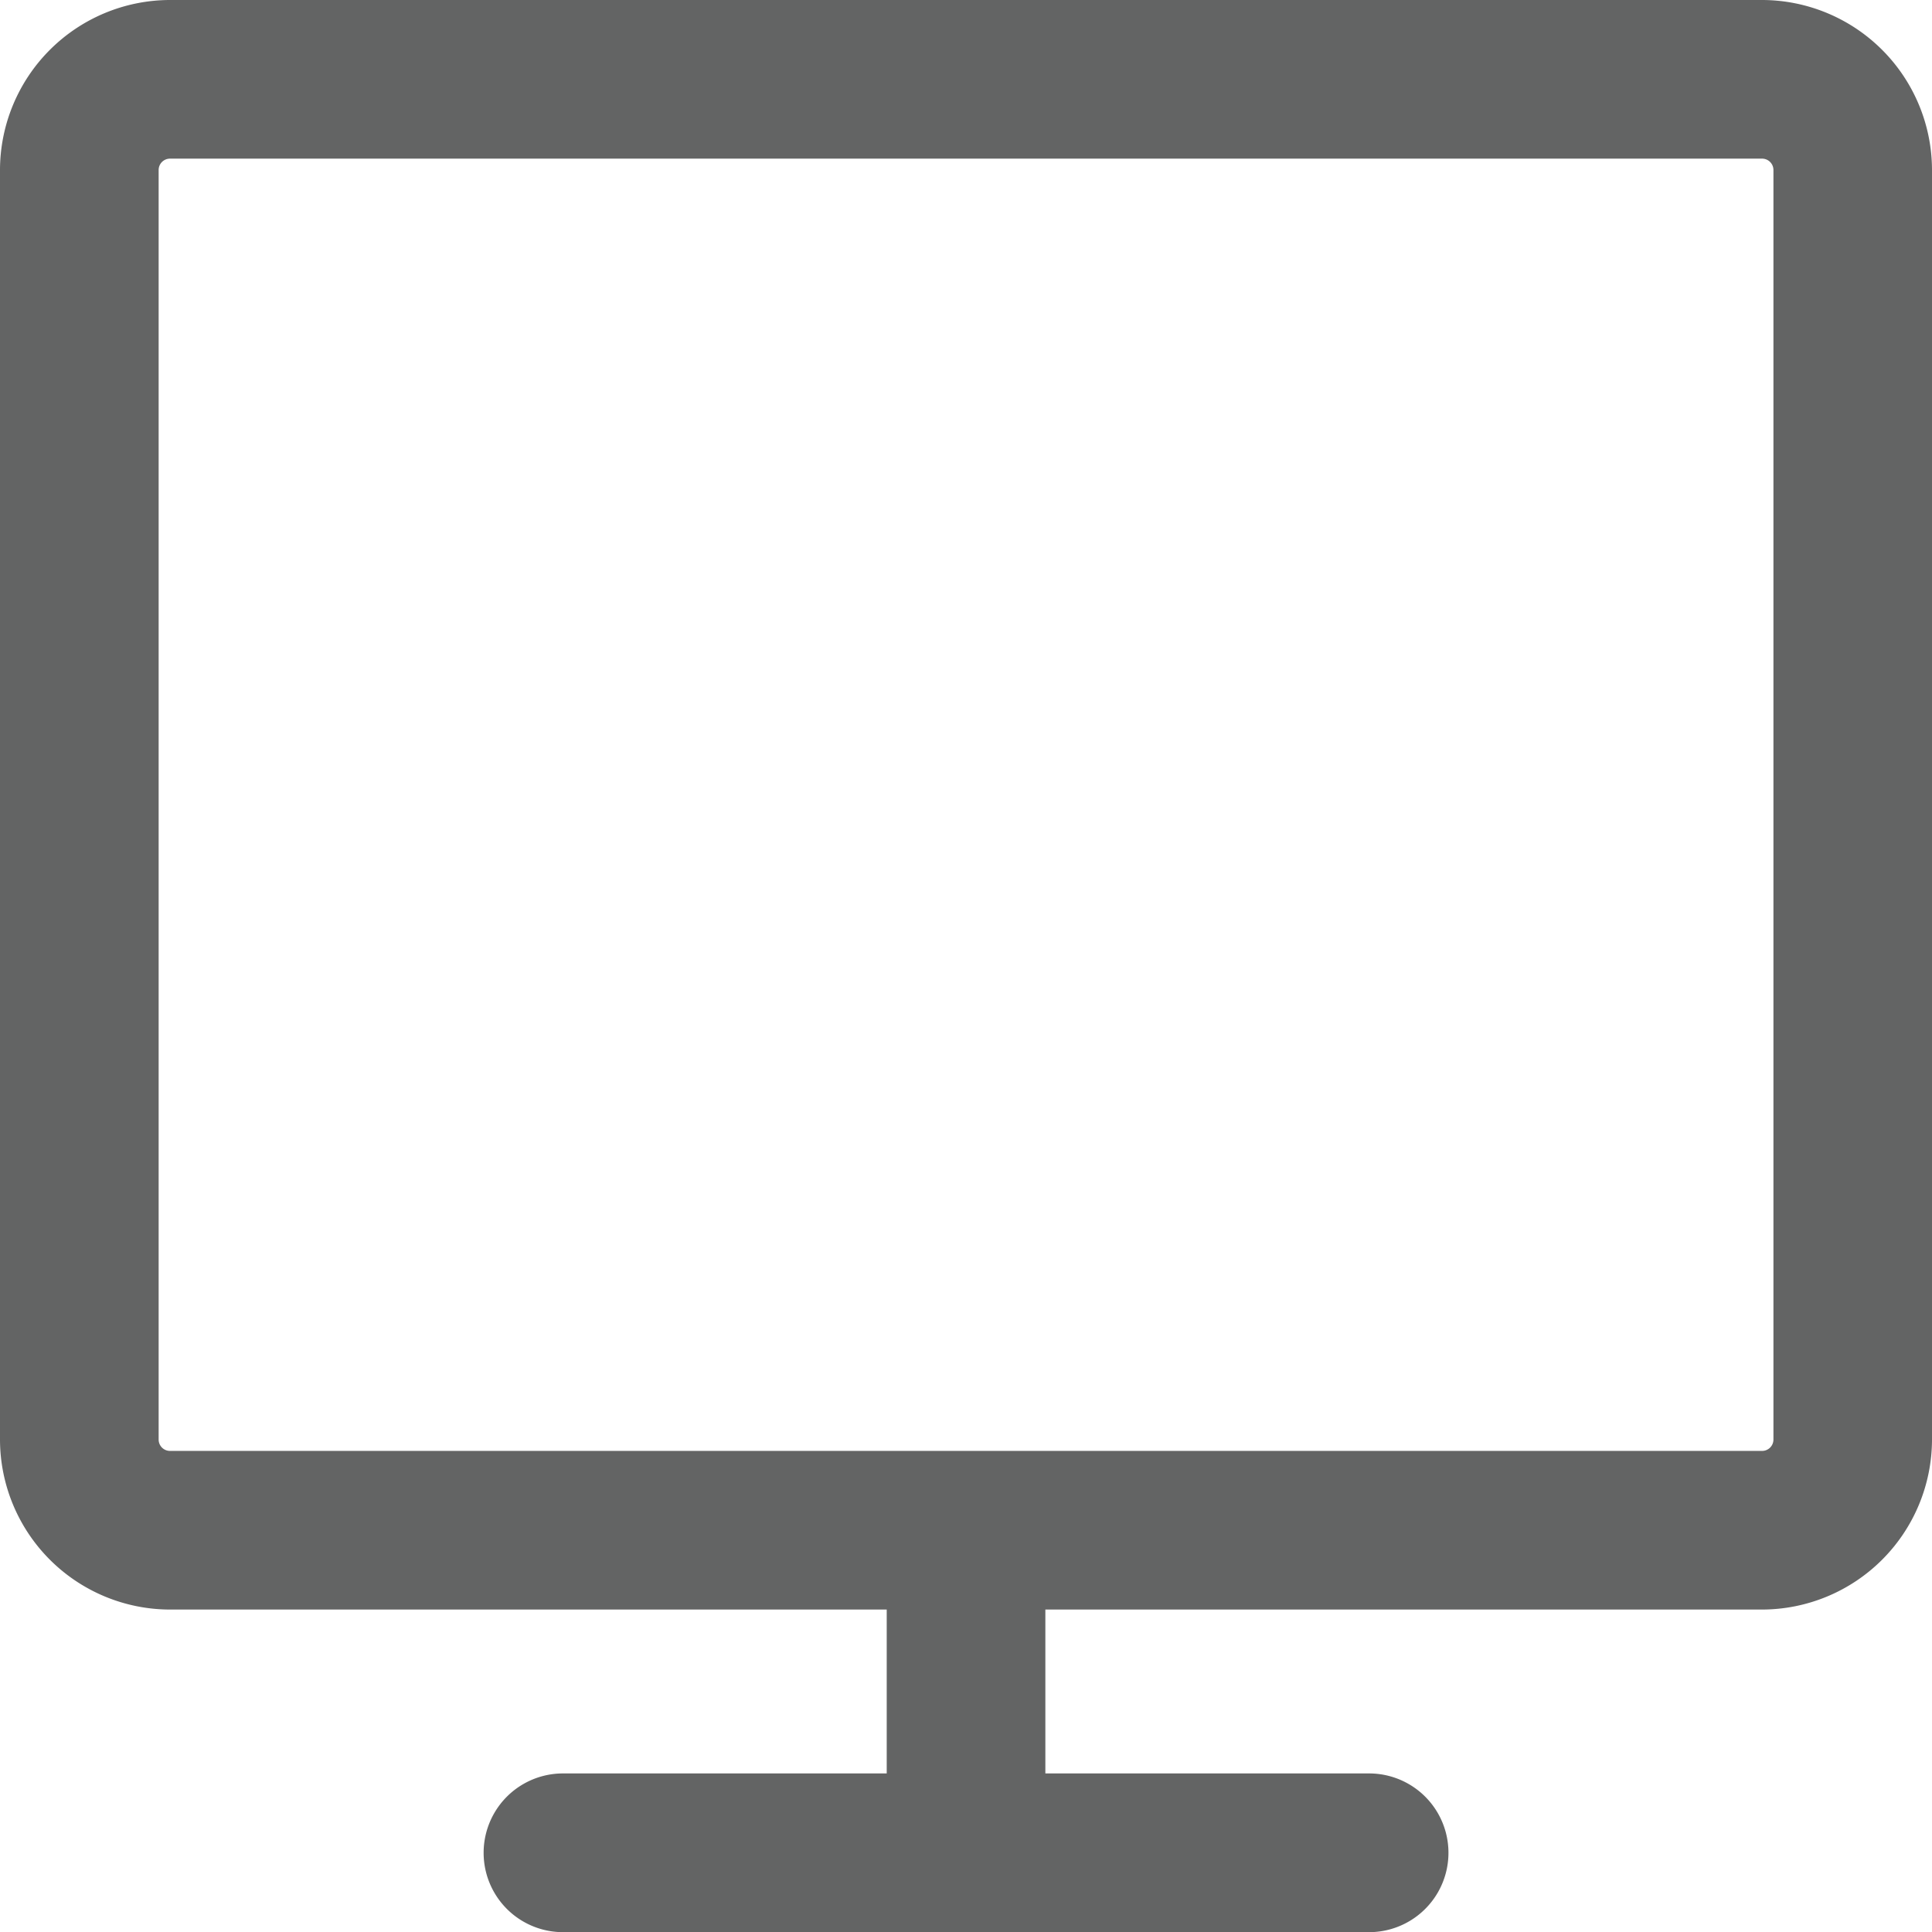 <svg xmlns="http://www.w3.org/2000/svg" id="ver-salao" width="23.967" height="23.967" viewBox="0 0 23.967 23.967">
    <path id="Caminho_68" fill="#636464" d="M21.857 0H2.109A2.112 2.112 0 0 0 0 2.109v15.749a2.112 2.112 0 0 0 2.109 2.109H11V22H6.984a.984.984 0 1 0 0 1.969h10a.984.984 0 1 0 0-1.969h-4.016v-2.033h8.89a2.112 2.112 0 0 0 2.109-2.109V2.109A2.112 2.112 0 0 0 21.857 0zM22 17.858a.141.141 0 0 1-.141.141H2.109a.141.141 0 0 1-.141-.141V2.109a.141.141 0 0 1 .141-.141h19.748a.141.141 0 0 1 .143.141z" data-name="Caminho 68"/>
</svg>
